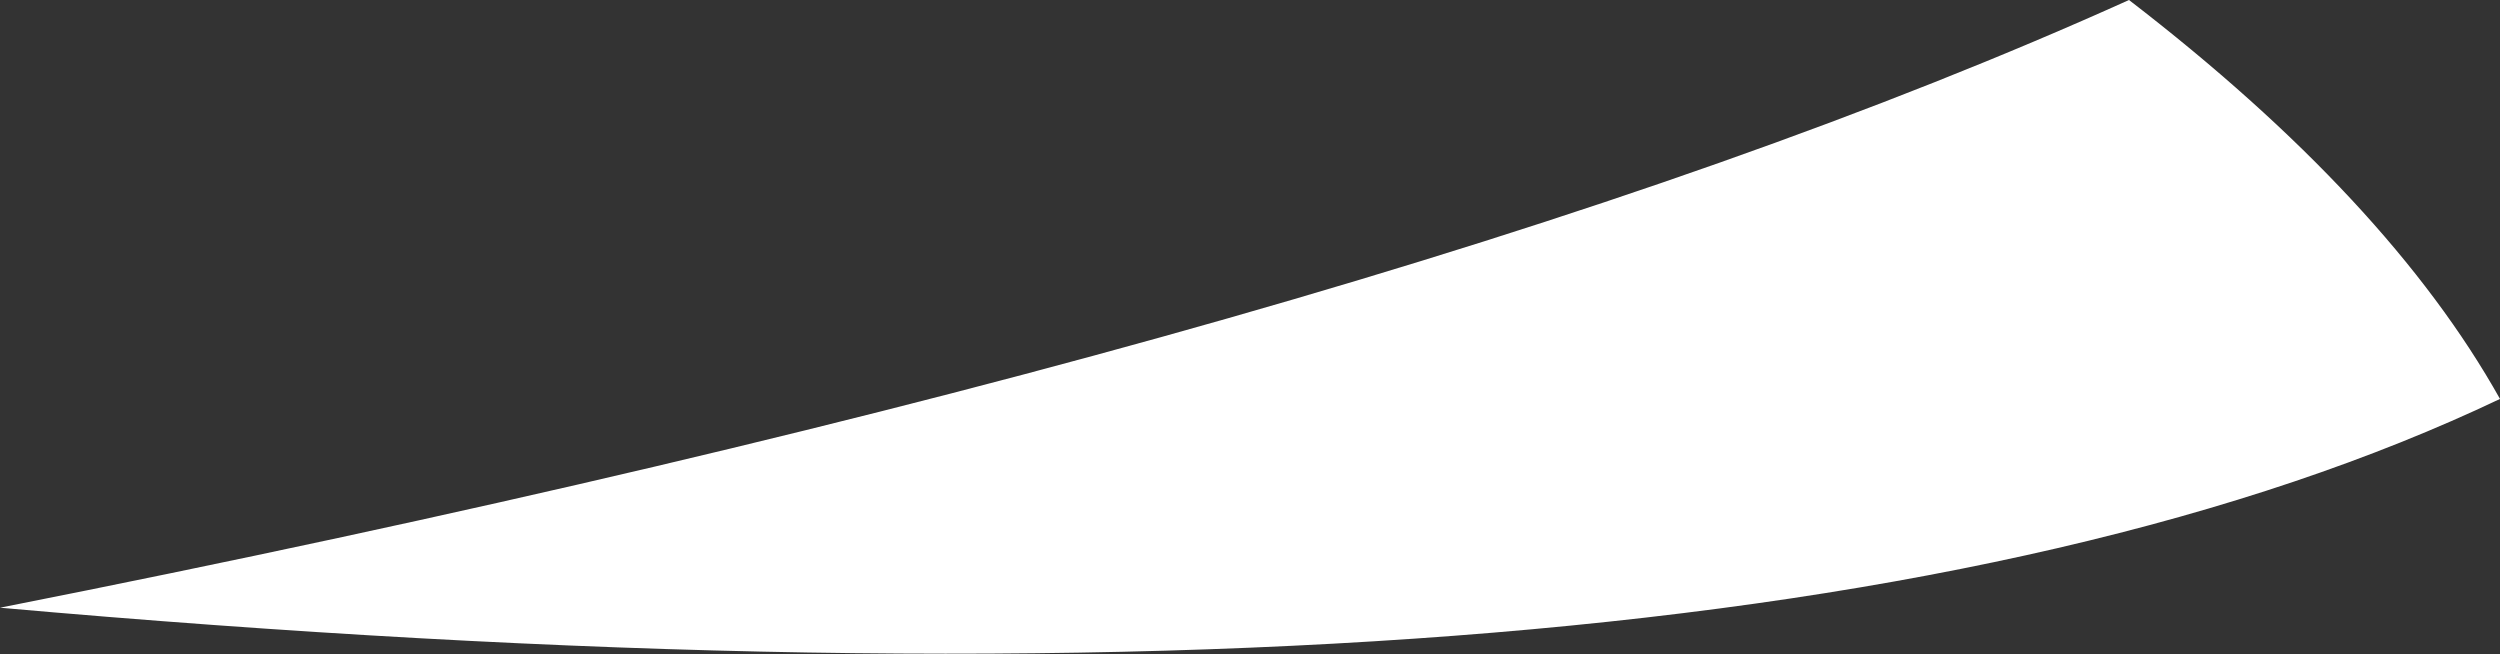 <?xml version="1.0" encoding="UTF-8" standalone="no"?>
<svg xmlns:xlink="http://www.w3.org/1999/xlink" height="24.6px" width="94.0px" xmlns="http://www.w3.org/2000/svg">
  <rect width="100%" height="100%" fill="#333333" stroke="none"/>
  <g transform="matrix(1.0, 0.0, 0.0, 1.0, 32.05, 53.7)">
    <path d="M48.0 -53.7 Q57.75 -46.2 61.95 -38.7 33.25 -25.05 -32.05 -30.85 20.3 -41.2 48.0 -53.7" fill="#ffffff" fill-rule="evenodd" stroke="none"/>
  </g>
</svg>
